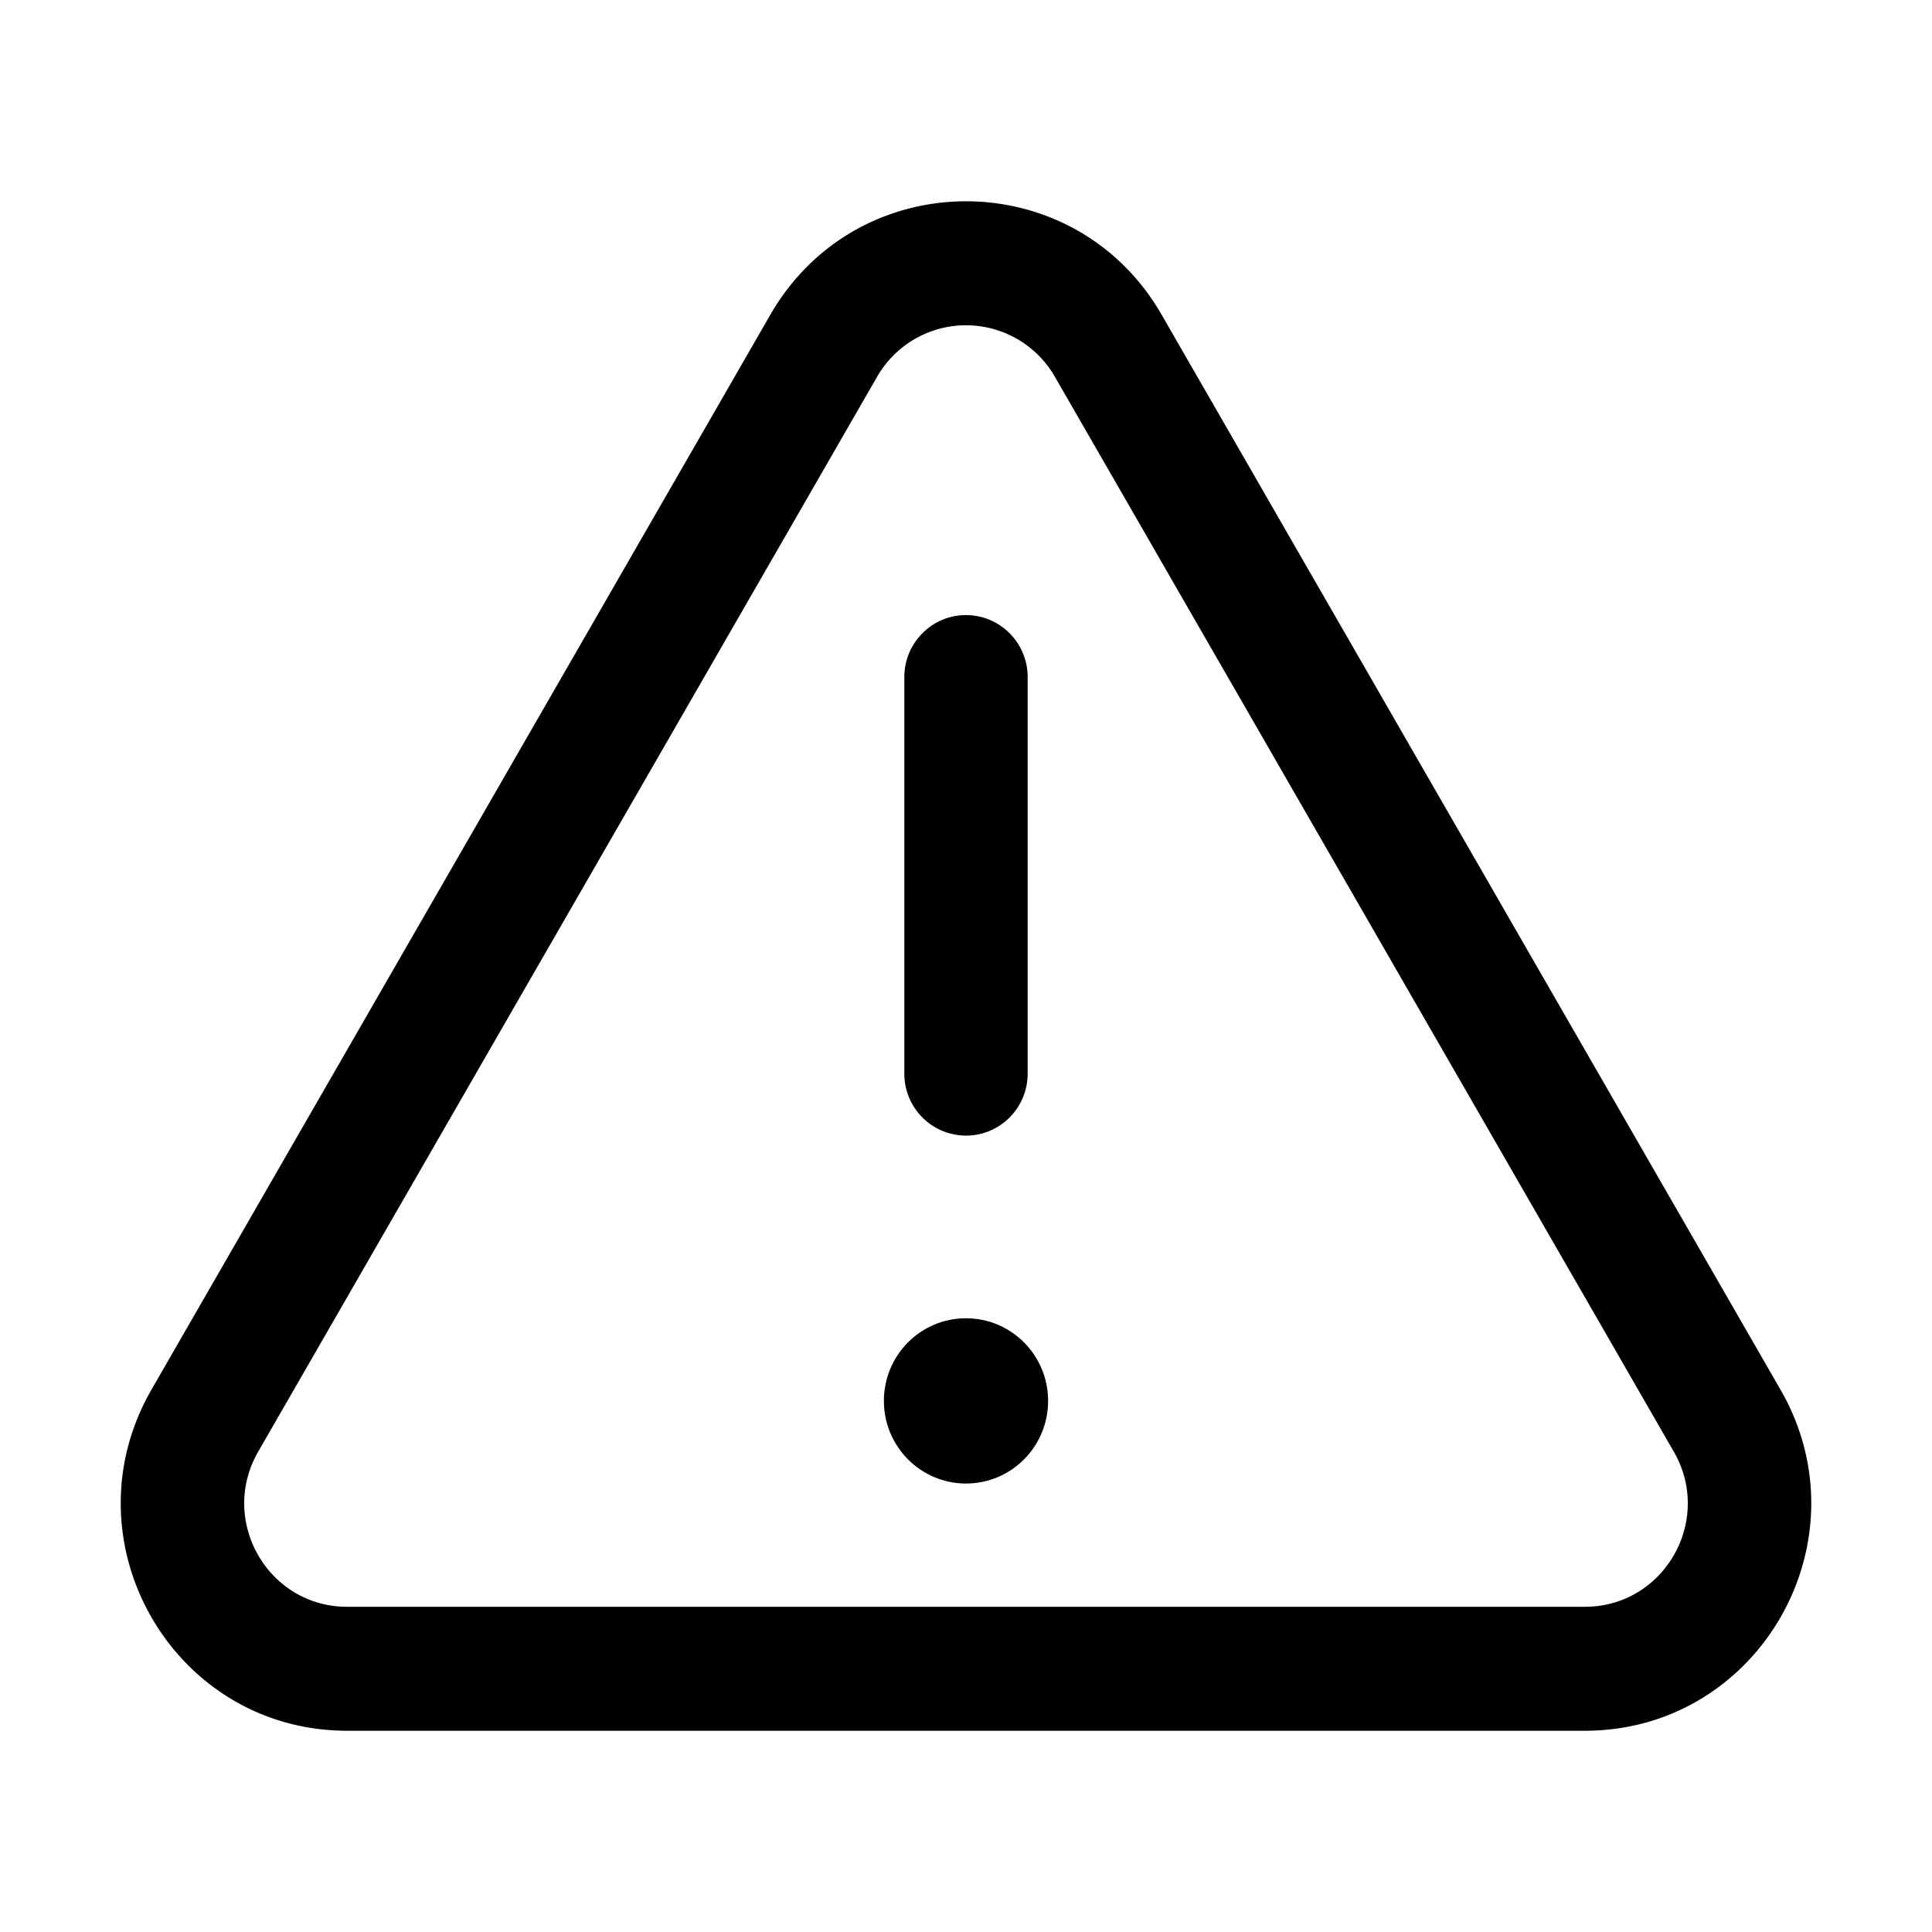 <svg xmlns="http://www.w3.org/2000/svg" width="24" height="24" fill="none" class="persona-icon" viewBox="0 0 24 24"><path fill="currentColor" d="M10.98 17.402c0-.567.456-1.026 1.02-1.026.564 0 1.02.46 1.02 1.026 0 .567-.456 1.027-1.02 1.027-.564 0-1.02-.46-1.02-1.027"/><path fill="currentColor" fill-rule="evenodd" d="M12 14.107a.768.768 0 0 1-.766-.77V8.411c0-.425.343-.77.766-.77s.766.345.766.77v4.926c0 .425-.343.77-.766.77" clip-rule="evenodd"/><path fill="currentColor" fill-rule="evenodd" d="M9.57 3.909c1.082-1.878 3.778-1.878 4.86 0l7.688 13.354c1.084 1.881-.267 4.237-2.43 4.237H4.312c-2.163 0-3.514-2.355-2.43-4.238zm3.534.771a1.273 1.273 0 0 0-2.208 0L3.207 18.034c-.492.856.122 1.926 1.105 1.926h15.376c.983 0 1.597-1.07 1.105-1.926z" clip-rule="evenodd"/></svg>